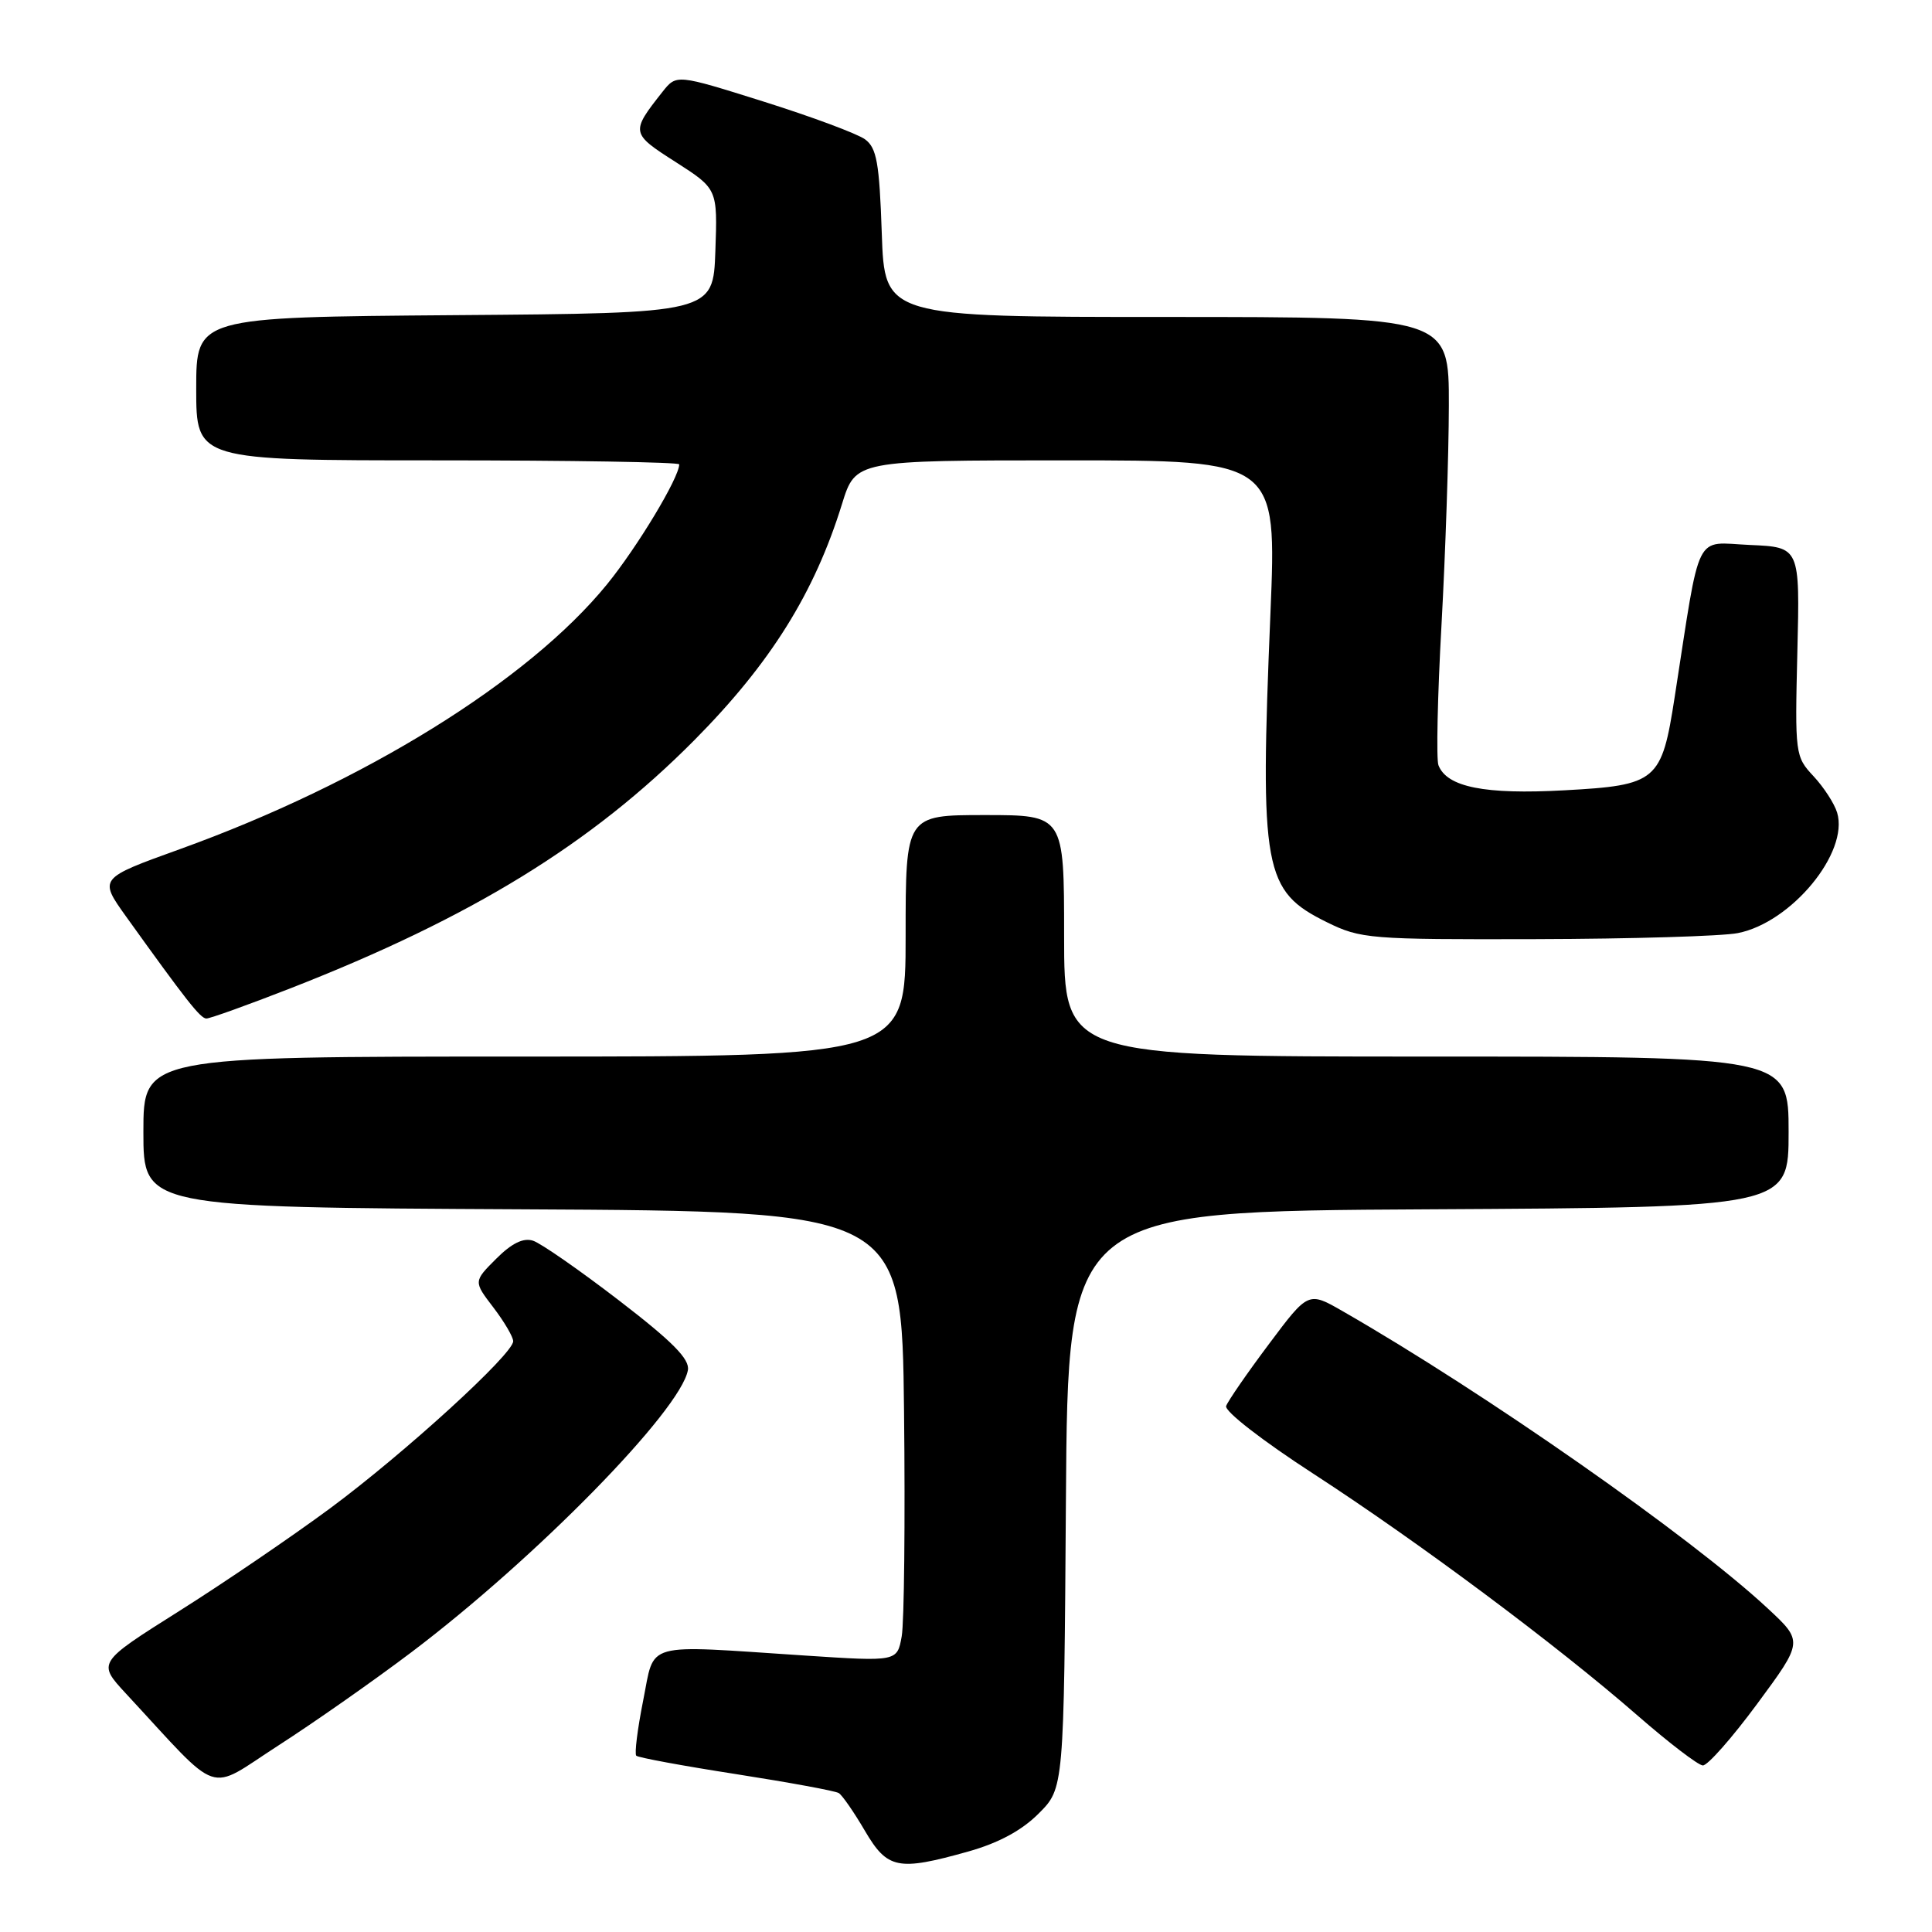 <?xml version="1.0" encoding="UTF-8" standalone="no"?>
<!DOCTYPE svg PUBLIC "-//W3C//DTD SVG 1.1//EN" "http://www.w3.org/Graphics/SVG/1.1/DTD/svg11.dtd" >
<svg xmlns="http://www.w3.org/2000/svg" xmlns:xlink="http://www.w3.org/1999/xlink" version="1.1" viewBox="0 0 256 256">
 <g >
 <path fill="currentColor"
d=" M 128.32 245.33 C 132.30 244.21 135.39 242.55 137.62 240.31 C 140.98 236.96 140.98 236.96 141.24 198.73 C 141.50 160.50 141.50 160.50 189.25 160.24 C 237.00 159.98 237.00 159.98 237.00 149.99 C 237.00 140.00 237.00 140.00 189.00 140.00 C 141.00 140.00 141.00 140.00 141.00 124.00 C 141.00 108.00 141.00 108.00 130.50 108.00 C 120.00 108.00 120.00 108.00 120.00 124.00 C 120.00 140.00 120.00 140.00 69.50 140.00 C 19.00 140.00 19.00 140.00 19.00 149.99 C 19.00 159.98 19.00 159.98 69.25 160.24 C 119.50 160.50 119.50 160.50 119.79 187.00 C 119.95 201.57 119.81 215.00 119.48 216.83 C 118.88 220.17 118.88 220.17 106.69 219.37 C 84.96 217.94 86.81 217.42 85.22 225.34 C 84.47 229.11 84.06 232.39 84.31 232.64 C 84.56 232.89 90.51 233.99 97.53 235.08 C 104.56 236.18 110.68 237.30 111.14 237.59 C 111.60 237.87 113.15 240.11 114.58 242.55 C 117.59 247.68 118.95 247.96 128.32 245.33 Z  M 54.50 218.94 C 71.02 206.46 90.20 186.88 91.15 181.55 C 91.41 180.09 89.13 177.78 82.00 172.30 C 76.78 168.29 71.66 164.73 70.63 164.40 C 69.34 163.98 67.80 164.74 65.75 166.79 C 62.74 169.80 62.74 169.80 65.37 173.24 C 66.82 175.14 68.00 177.15 68.00 177.72 C 68.00 179.42 53.59 192.57 43.73 199.87 C 38.65 203.62 29.64 209.76 23.70 213.50 C 12.90 220.31 12.90 220.31 16.69 224.41 C 29.54 238.27 27.25 237.49 36.88 231.29 C 41.62 228.24 49.55 222.68 54.50 218.94 Z  M 232.85 225.75 C 238.94 217.50 238.94 217.50 234.22 213.11 C 224.02 203.62 196.73 184.54 177.93 173.75 C 173.36 171.12 173.36 171.12 168.13 178.11 C 165.25 181.95 162.71 185.64 162.47 186.30 C 162.22 186.98 167.26 190.89 174.03 195.28 C 188.00 204.35 206.33 218.02 217.00 227.33 C 221.12 230.92 225.01 233.90 225.63 233.93 C 226.25 233.97 229.50 230.29 232.85 225.75 Z  M 38.53 130.94 C 62.52 121.56 78.36 111.83 92.00 98.08 C 102.09 87.90 107.92 78.59 111.58 66.75 C 113.37 61.00 113.37 61.00 141.27 61.00 C 169.18 61.00 169.18 61.00 168.34 81.25 C 166.92 115.42 167.41 118.05 175.84 122.21 C 180.30 124.40 181.48 124.50 203.50 124.44 C 216.15 124.41 228.20 124.05 230.27 123.64 C 237.37 122.25 245.02 112.96 243.43 107.68 C 243.07 106.48 241.66 104.31 240.30 102.85 C 237.87 100.25 237.83 99.93 238.16 86.35 C 238.50 72.50 238.50 72.50 231.86 72.21 C 224.42 71.88 225.39 69.93 221.91 92.32 C 220.18 103.54 219.58 104.05 207.28 104.72 C 196.75 105.30 191.71 104.30 190.60 101.39 C 190.30 100.61 190.48 92.21 191.01 82.73 C 191.53 73.25 191.97 60.21 191.98 53.75 C 192.00 42.00 192.00 42.00 154.61 42.00 C 117.22 42.00 117.22 42.00 116.84 30.91 C 116.52 21.55 116.17 19.60 114.62 18.46 C 113.60 17.72 107.57 15.47 101.21 13.47 C 89.64 9.83 89.64 9.83 87.79 12.16 C 83.55 17.53 83.57 17.67 89.53 21.47 C 95.08 25.03 95.08 25.03 94.79 33.26 C 94.50 41.50 94.50 41.50 60.25 41.76 C 26.00 42.03 26.00 42.03 26.00 51.51 C 26.00 61.00 26.00 61.00 58.00 61.00 C 75.60 61.00 90.00 61.24 90.00 61.53 C 90.00 63.28 84.46 72.48 80.43 77.43 C 70.00 90.23 48.24 103.72 23.80 112.53 C 13.09 116.39 13.09 116.39 16.71 121.45 C 24.66 132.53 26.53 134.92 27.33 134.96 C 27.78 134.98 32.82 133.17 38.53 130.94 Z "/>
</g>
</svg>